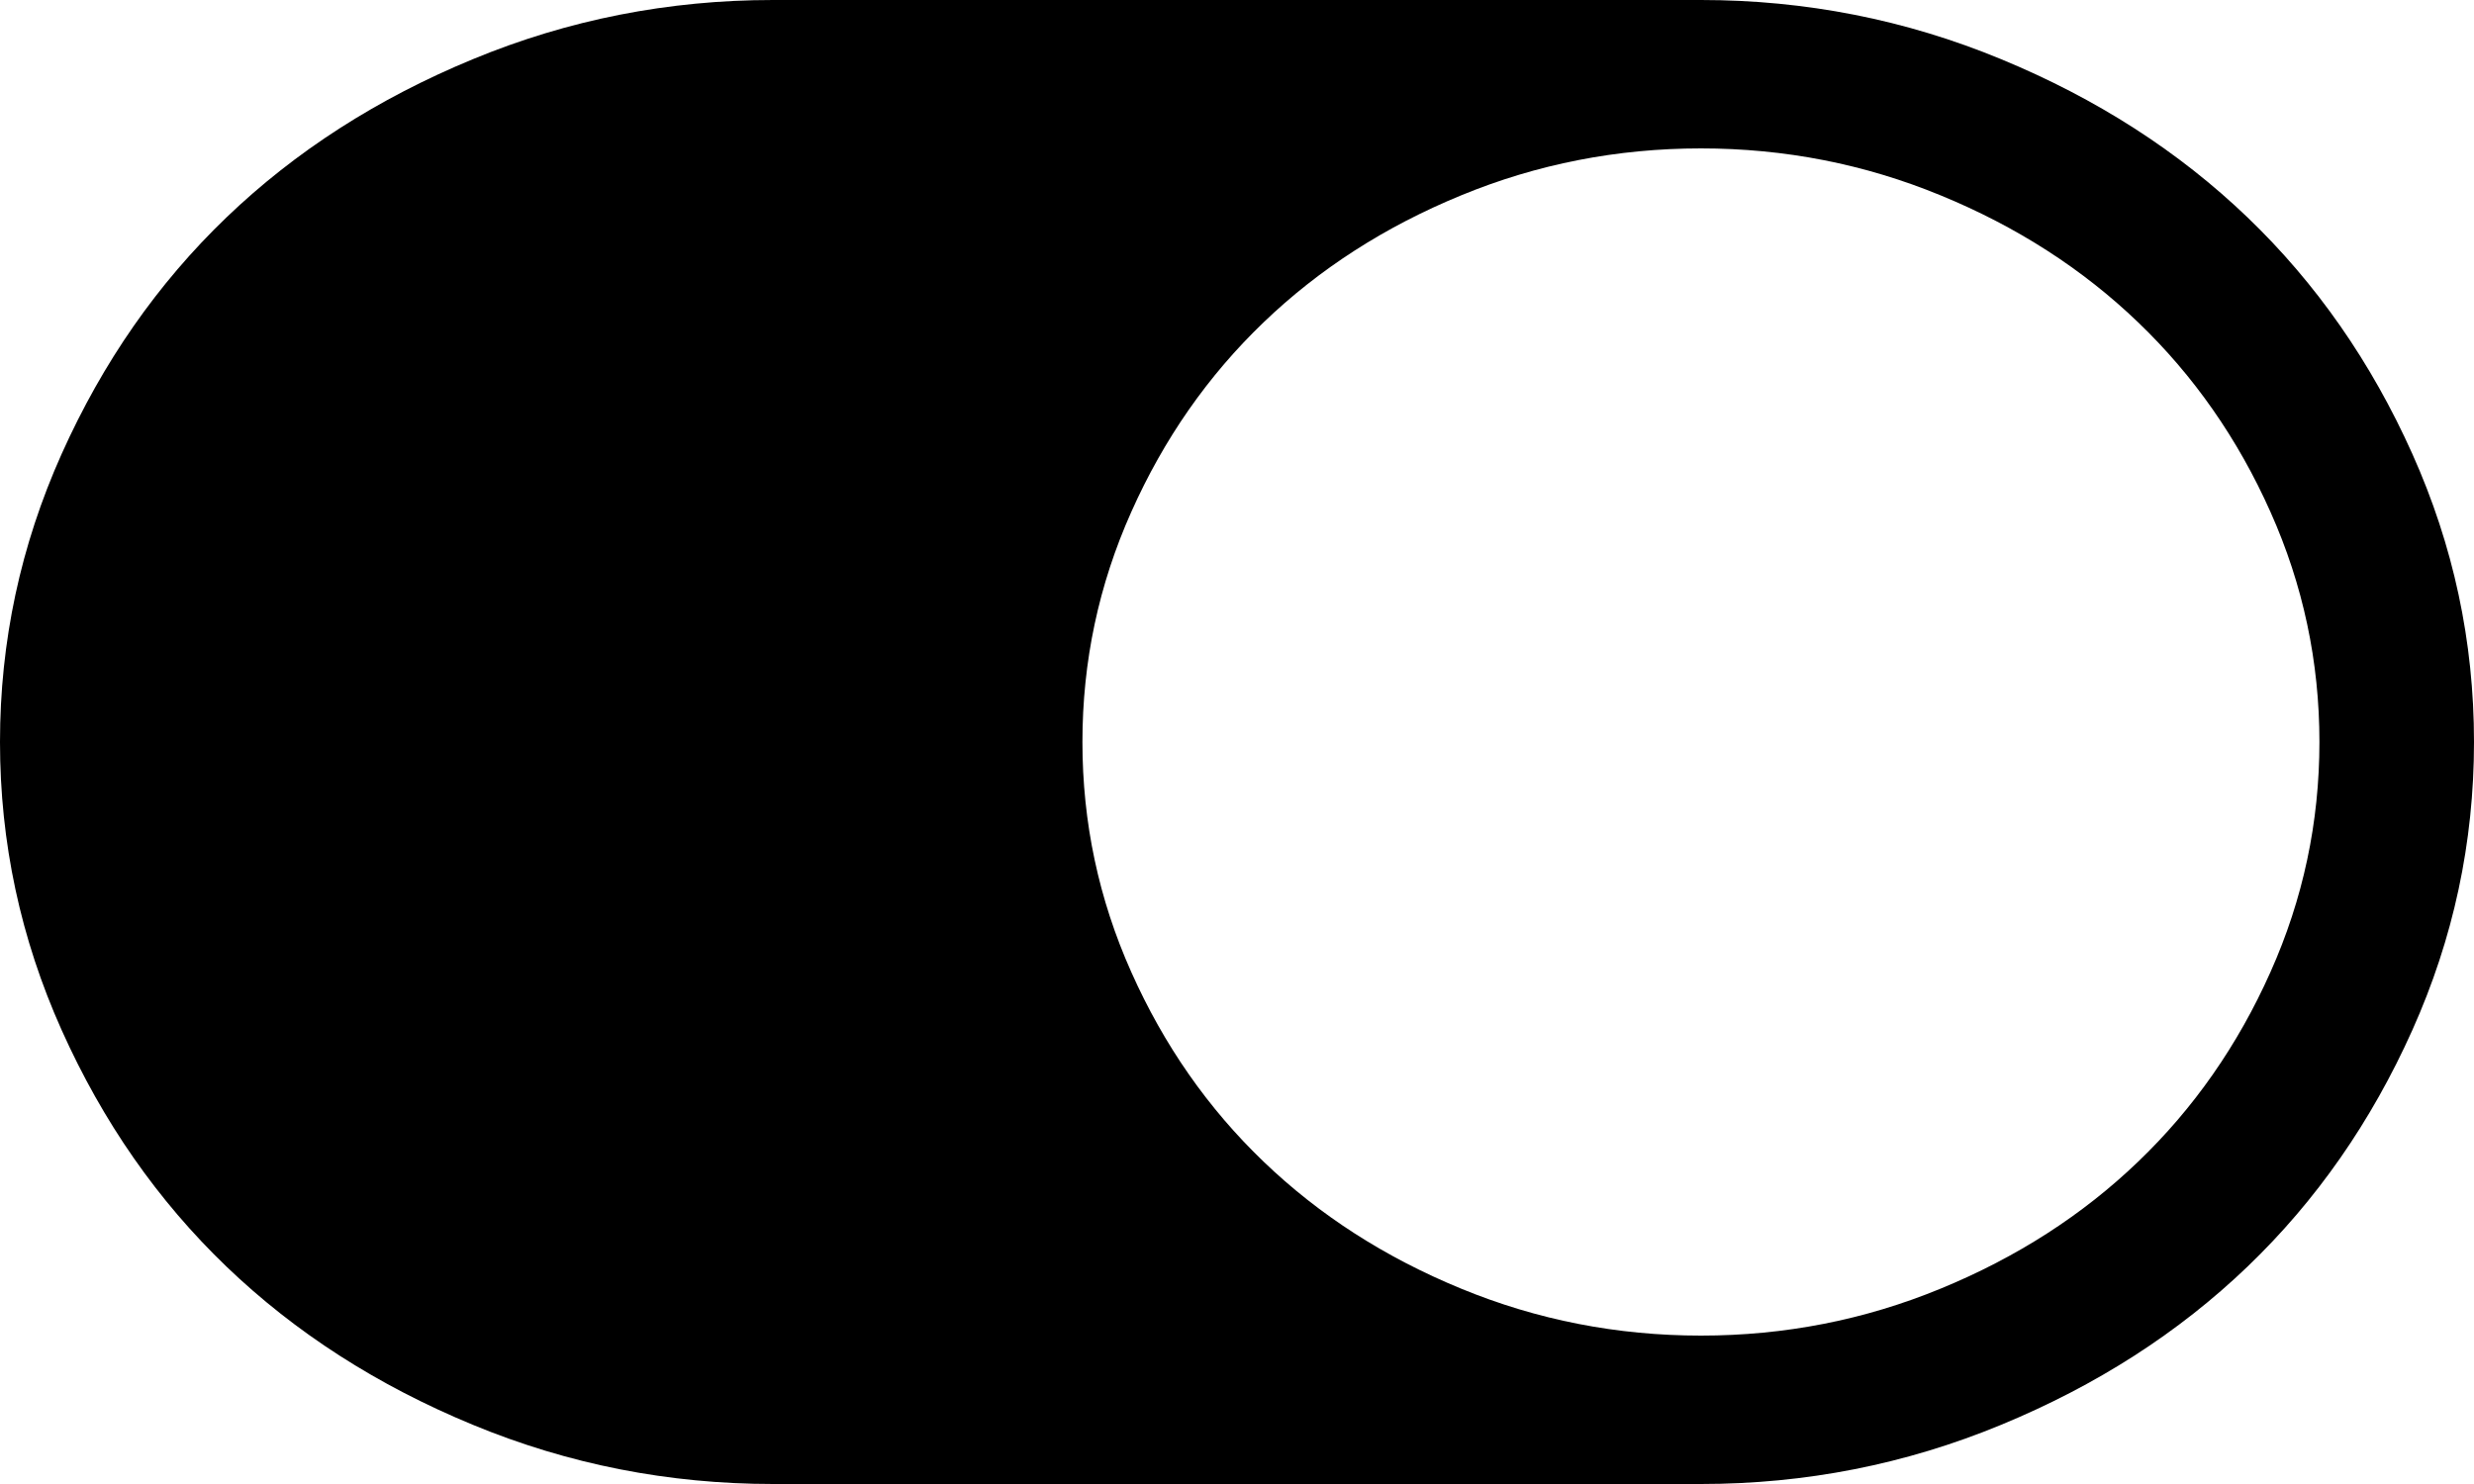 ﻿<?xml version="1.0" encoding="utf-8"?>
<svg version="1.1" xmlns:xlink="http://www.w3.org/1999/xlink" width="25px" height="15px" xmlns="http://www.w3.org/2000/svg">
  <g transform="matrix(1 0 0 1 -1302 -572 )">
    <path d="M 0.623 10.412  C 0.208 9.486  0 8.516  0 7.5  C 0 6.484  0.208 5.514  0.623 4.588  C 1.038 3.662  1.593 2.865  2.289 2.197  C 2.985 1.529  3.815 0.996  4.779 0.598  C 5.743 0.199  6.755 0  7.812 0  L 17.188 0  C 18.245 0  19.257 0.199  20.221 0.598  C 21.185 0.996  22.015 1.529  22.711 2.197  C 23.407 2.865  23.962 3.662  24.377 4.588  C 24.792 5.514  25 6.484  25 7.5  C 25 8.516  24.792 9.486  24.377 10.412  C 23.962 11.338  23.407 12.135  22.711 12.803  C 22.015 13.471  21.185 14.004  20.221 14.402  C 19.257 14.801  18.245 15  17.188 15  L 7.812 15  C 6.755 15  5.743 14.801  4.779 14.402  C 3.815 14.004  2.985 13.471  2.289 12.803  C 1.593 12.135  1.038 11.338  0.623 10.412  Z M 14.764 13.025  C 15.533 13.342  16.341 13.5  17.188 13.5  C 18.034 13.5  18.842 13.342  19.611 13.025  C 20.38 12.709  21.045 12.281  21.606 11.742  C 22.168 11.203  22.614 10.564  22.943 9.826  C 23.273 9.088  23.438 8.312  23.438 7.5  C 23.438 6.688  23.273 5.912  22.943 5.174  C 22.614 4.436  22.168 3.797  21.606 3.258  C 21.045 2.719  20.38 2.291  19.611 1.975  C 18.842 1.658  18.034 1.5  17.188 1.5  C 16.341 1.5  15.533 1.658  14.764 1.975  C 13.995 2.291  13.33 2.719  12.769 3.258  C 12.207 3.797  11.761 4.436  11.432 5.174  C 11.102 5.912  10.938 6.688  10.938 7.5  C 10.938 8.312  11.102 9.088  11.432 9.826  C 11.761 10.564  12.207 11.203  12.769 11.742  C 13.33 12.281  13.995 12.709  14.764 13.025  Z " fill-rule="nonzero" fill="#000000" stroke="none" transform="matrix(1 0 0 1 1302 572 )" />
  </g>
</svg>